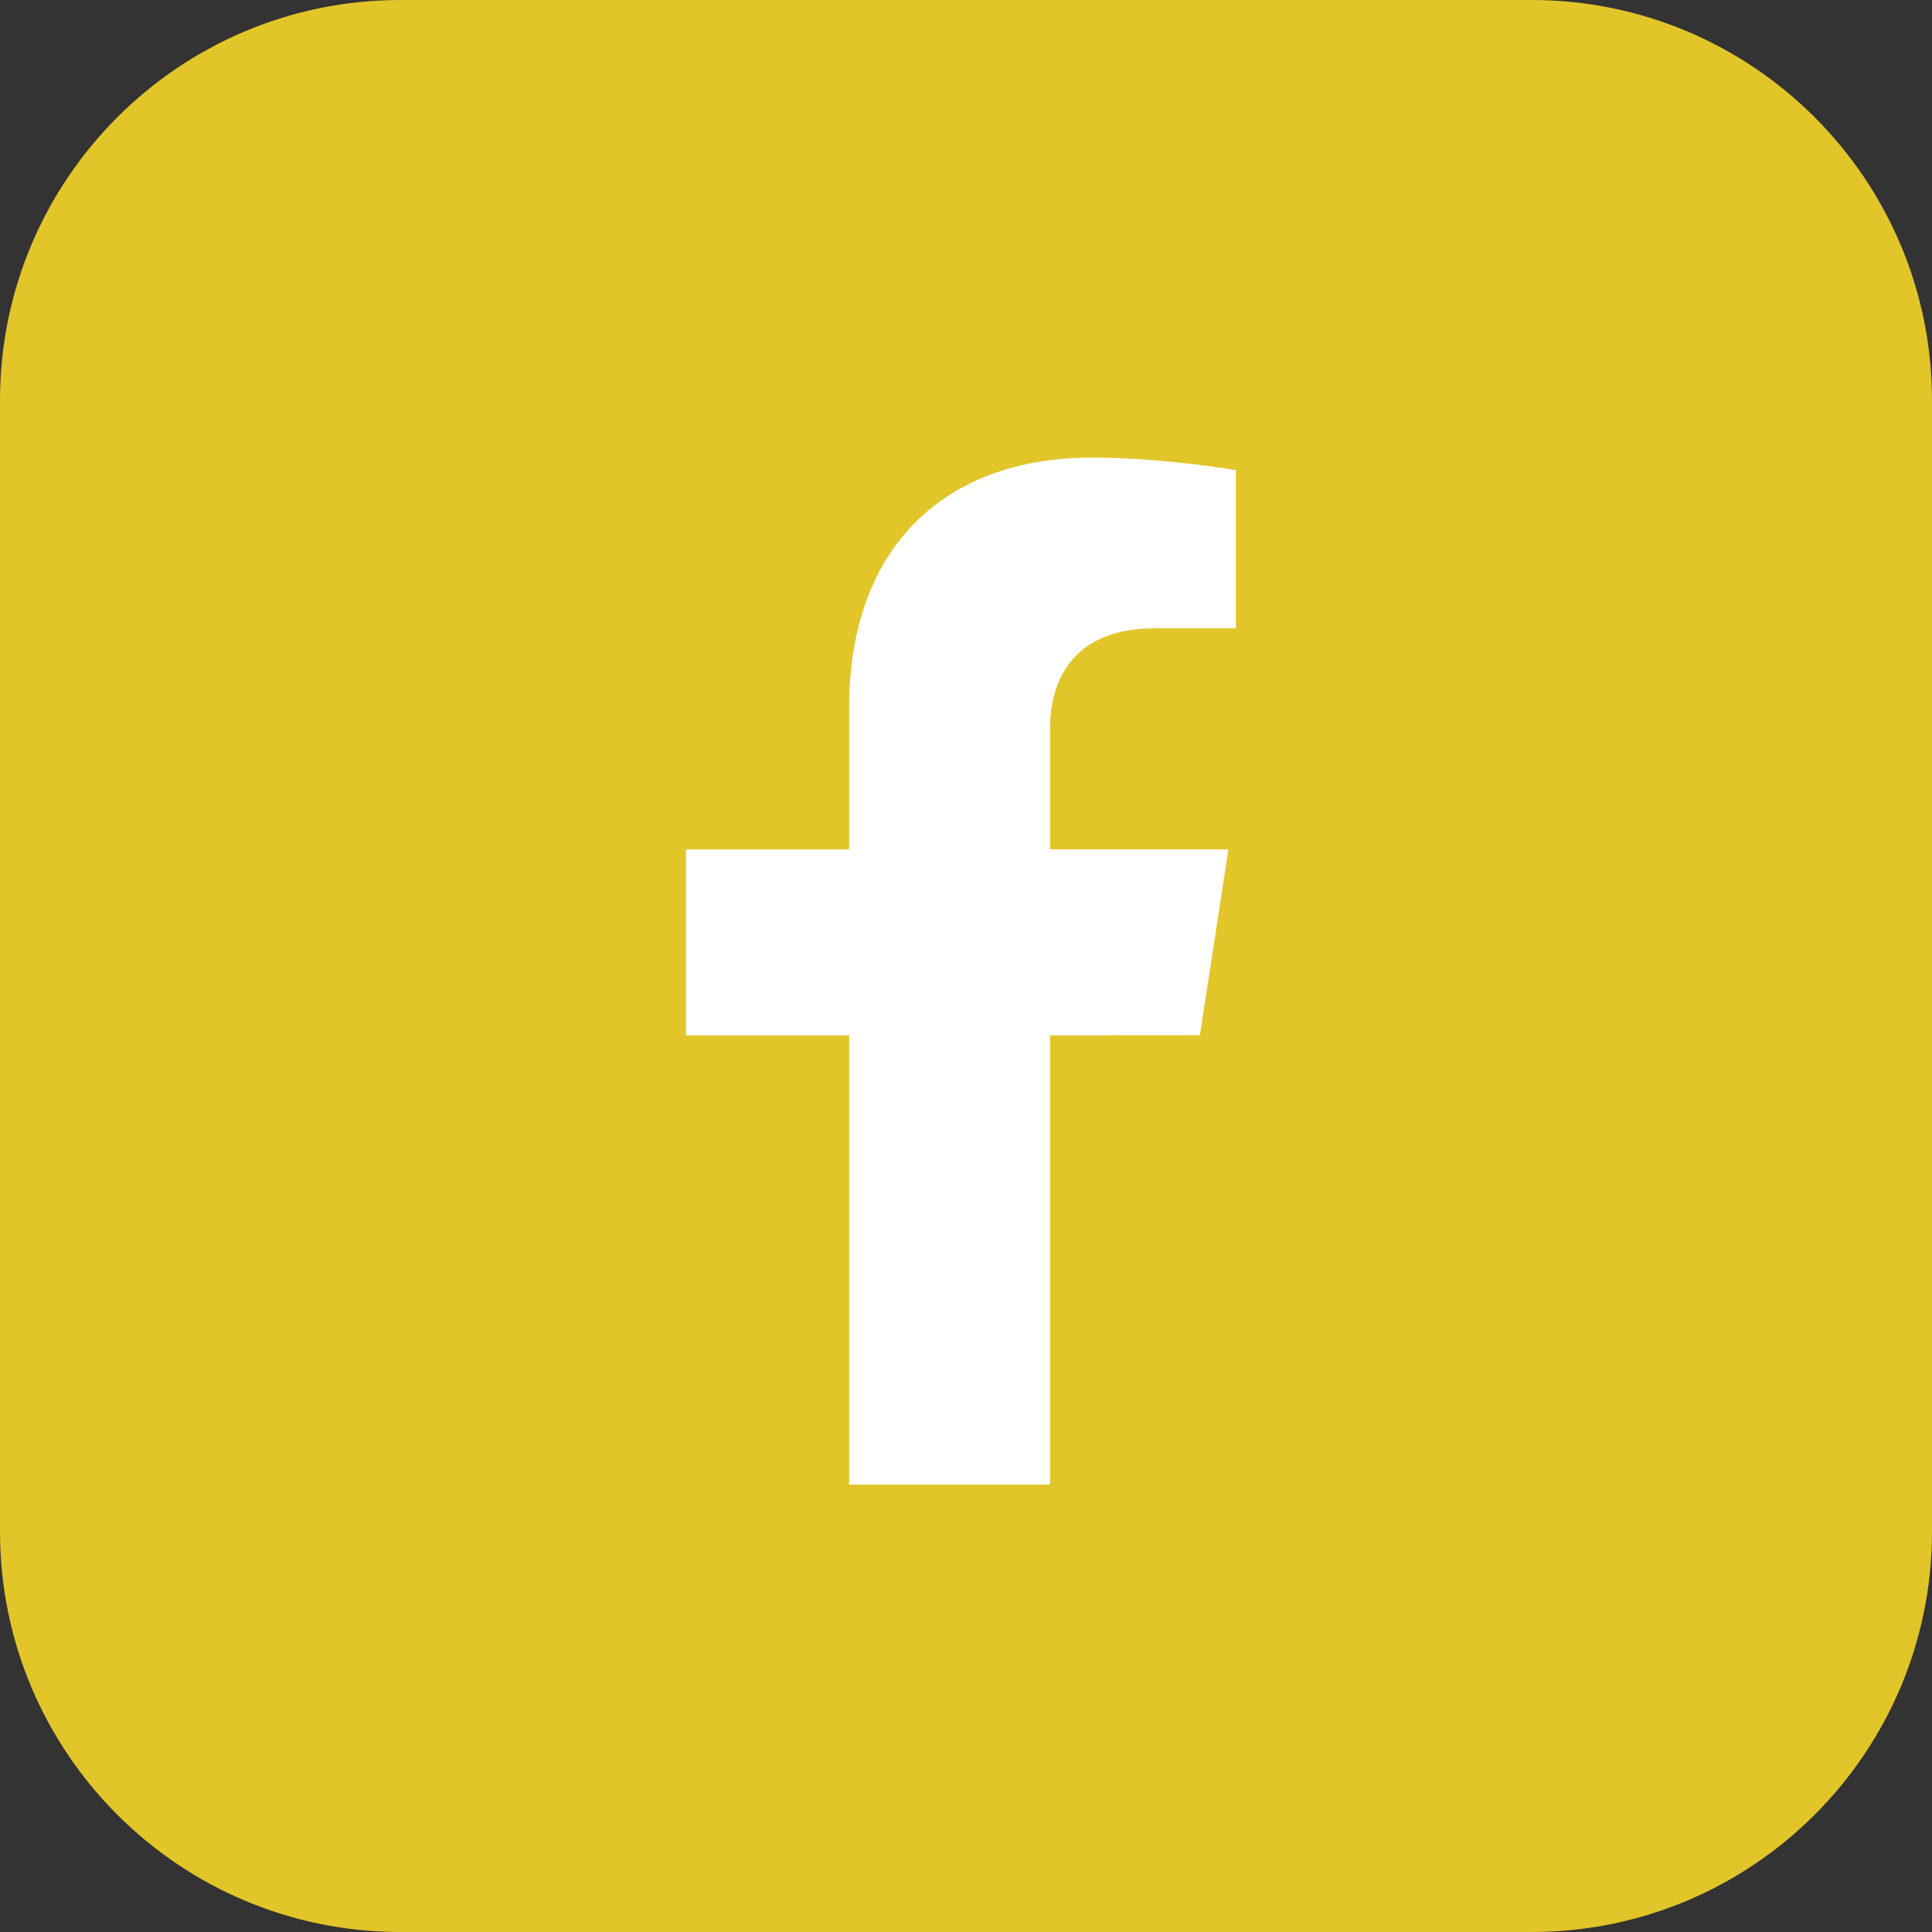 <svg width="30" height="30" viewBox="0 0 30 30" fill="none" xmlns="http://www.w3.org/2000/svg">
<rect x="0" y="0" width="30" height="30" fill="#333333" stroke="none"/>
<path d="M0 6.218C0 2.784 2.784 0 6.218 0H23.782C27.216 0 30 2.784 30 6.218V23.782C30 27.216 27.216 30 23.782 30H6.218C2.784 30 0 27.216 0 23.782V6.218Z" fill="#E2C529"/>
<g clip-path="url(#clip0_81_18455)">
<path d="M18.632 16.075L19.075 13.189H16.305V11.317C16.305 10.527 16.692 9.757 17.932 9.757H19.191V7.3C19.191 7.3 18.049 7.105 16.957 7.105C14.676 7.105 13.185 8.488 13.185 10.99V13.19H10.65V16.076H13.185V23.053H16.305V16.076L18.632 16.075Z" fill="white"/>
</g>
<defs>
<clipPath id="clip0_81_18455">
<rect width="15.947" height="15.947" fill="white" transform="translate(6.947 7.105)"/>
</clipPath>
</defs>
</svg>
